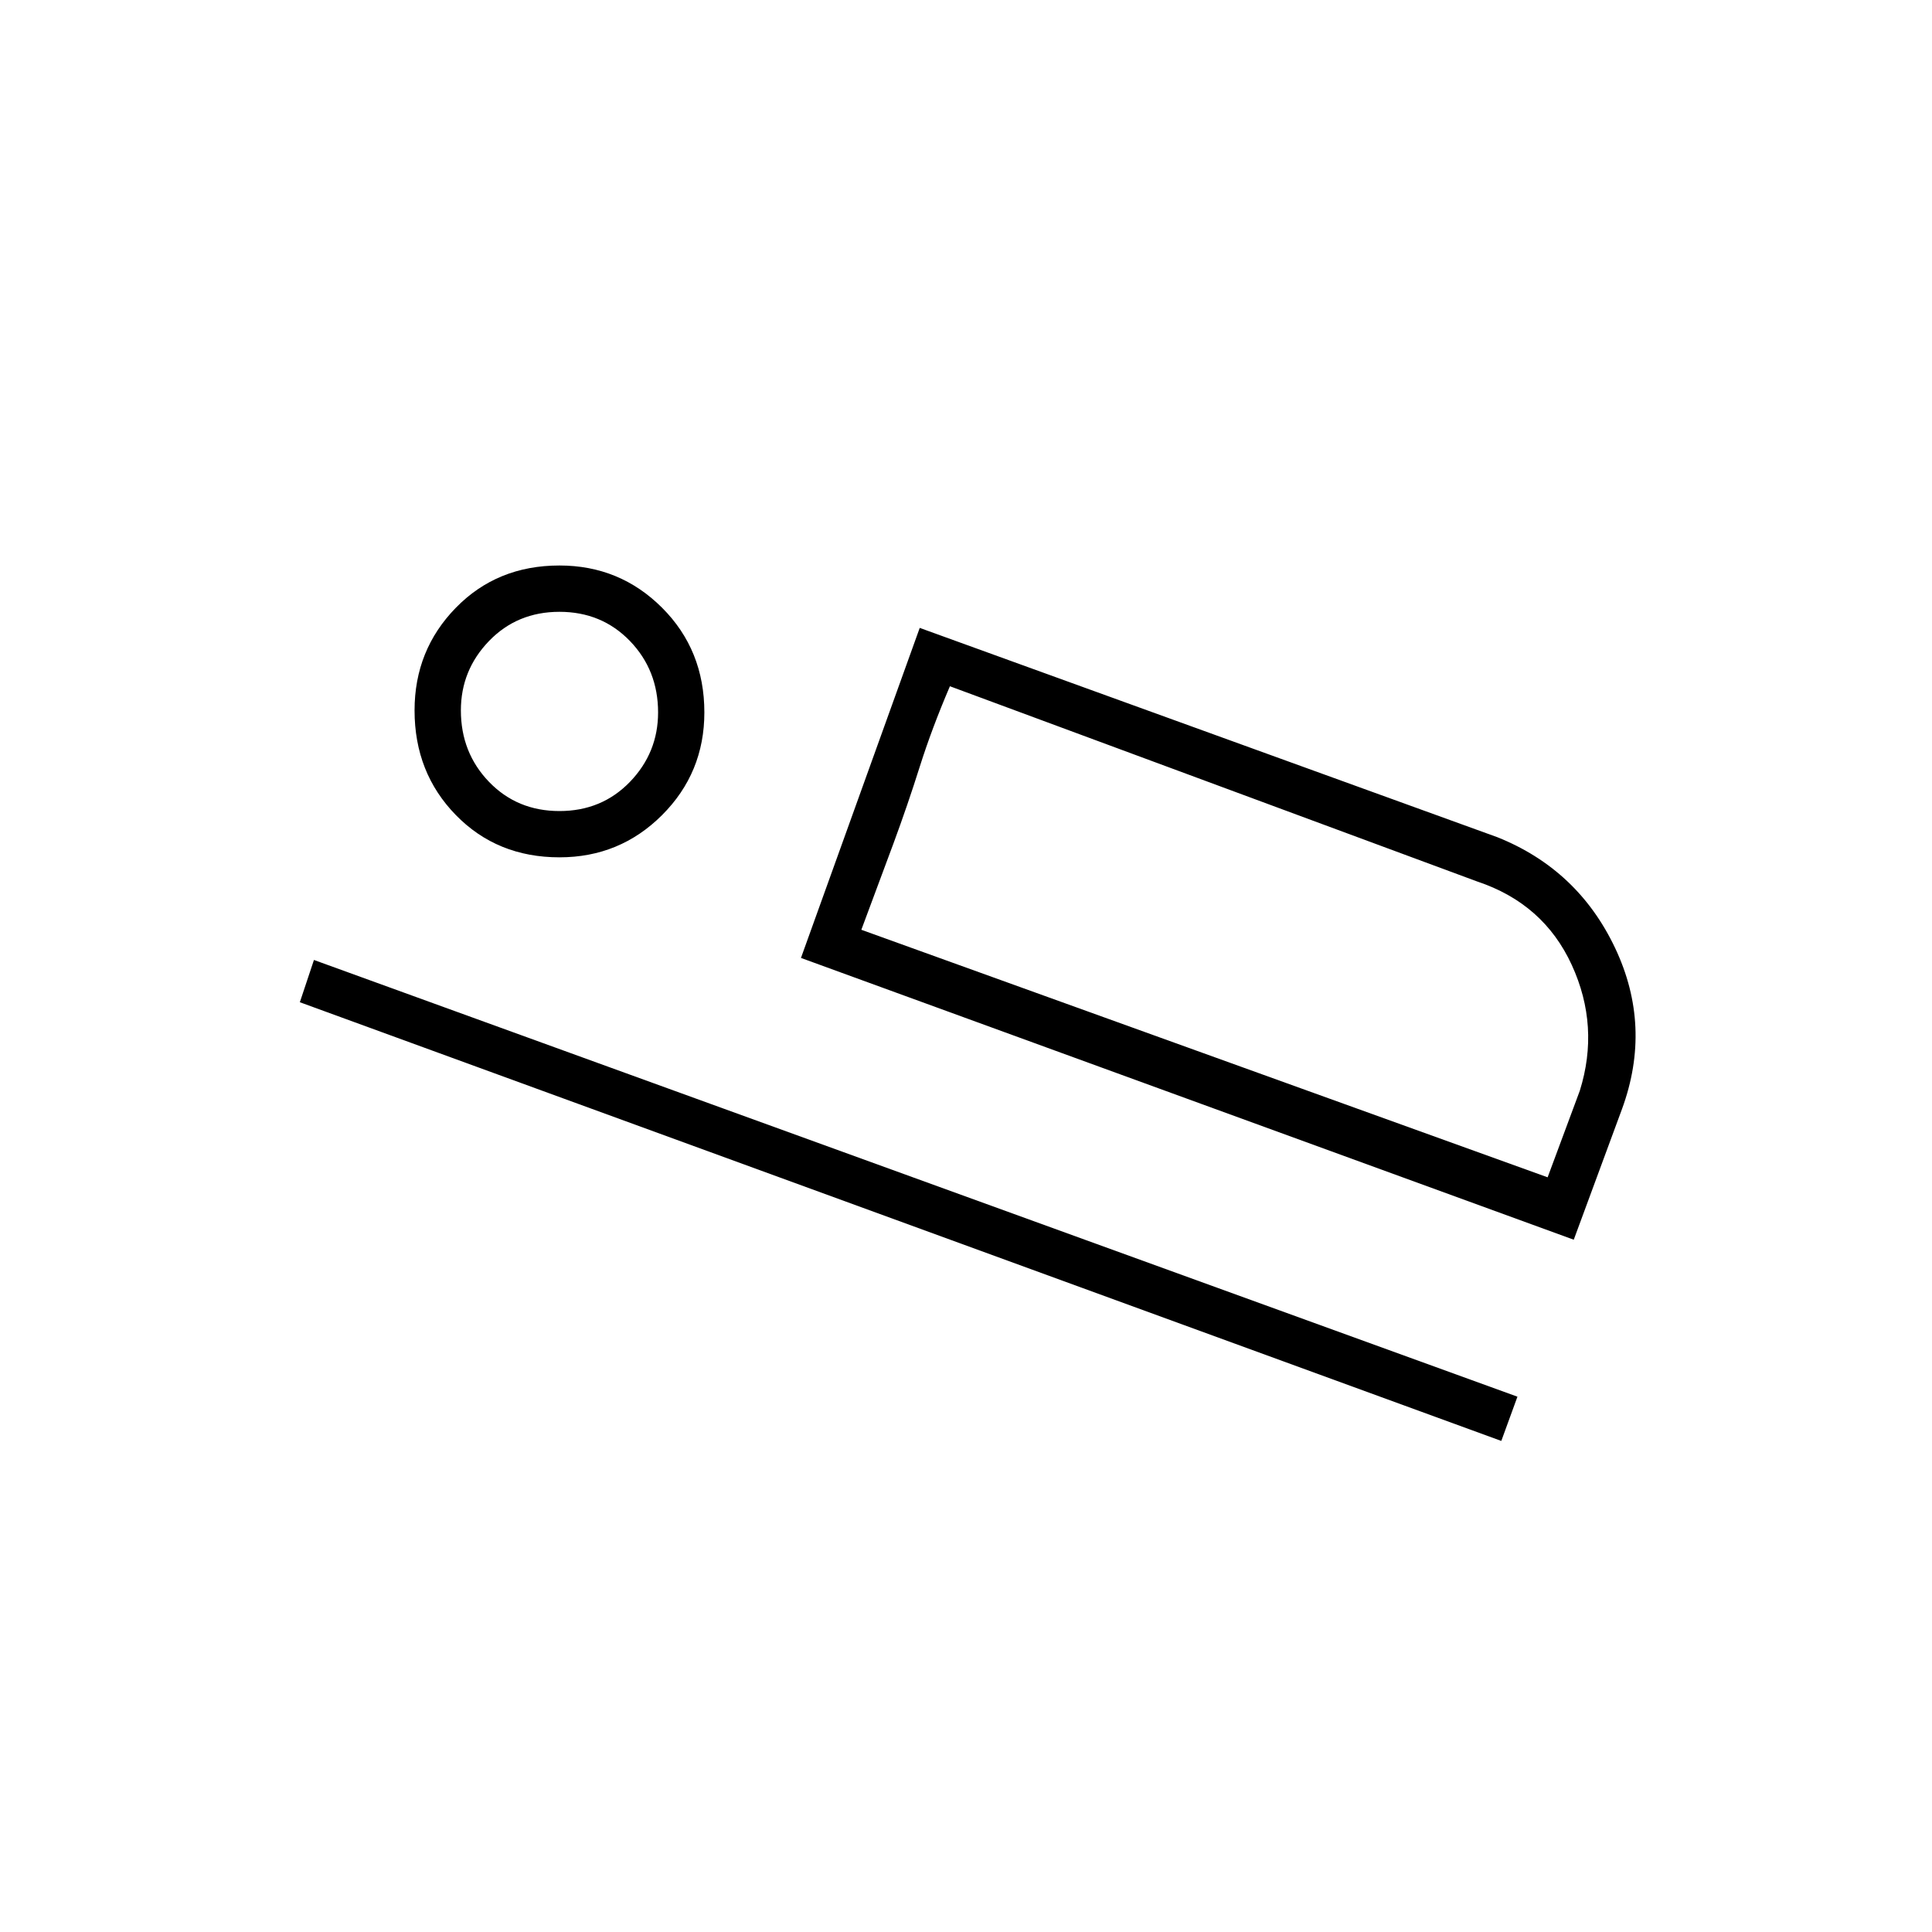 <svg xmlns="http://www.w3.org/2000/svg" height="40" width="40"><path d="M16.583 19.833 19.042 13 31 17.333q1.667.667 2.438 2.292.77 1.625.145 3.333l-1 2.709Zm3.084-5.625q-.375.875-.625 1.667t-.542 1.583l-.667 1.792ZM6.208 20.75l.292-.875 24.917 9.042-.334.916Zm5.375-3q-1.291 0-2.145-.875-.855-.875-.855-2.167 0-1.25.855-2.125.854-.875 2.145-.875 1.25 0 2.125.875t.875 2.167q0 1.25-.875 2.125t-2.125.875Zm0-.958q.875 0 1.459-.604.583-.605.583-1.438 0-.875-.583-1.479-.584-.604-1.459-.604-.875 0-1.458.604t-.583 1.437q0 .875.583 1.48.583.604 1.458.604Zm6.25 2.458 14.209 5.125.666-1.792q.417-1.333-.166-2.604-.584-1.271-1.959-1.729l-10.916-4.042Zm-6.208-4.5Z"/></svg>